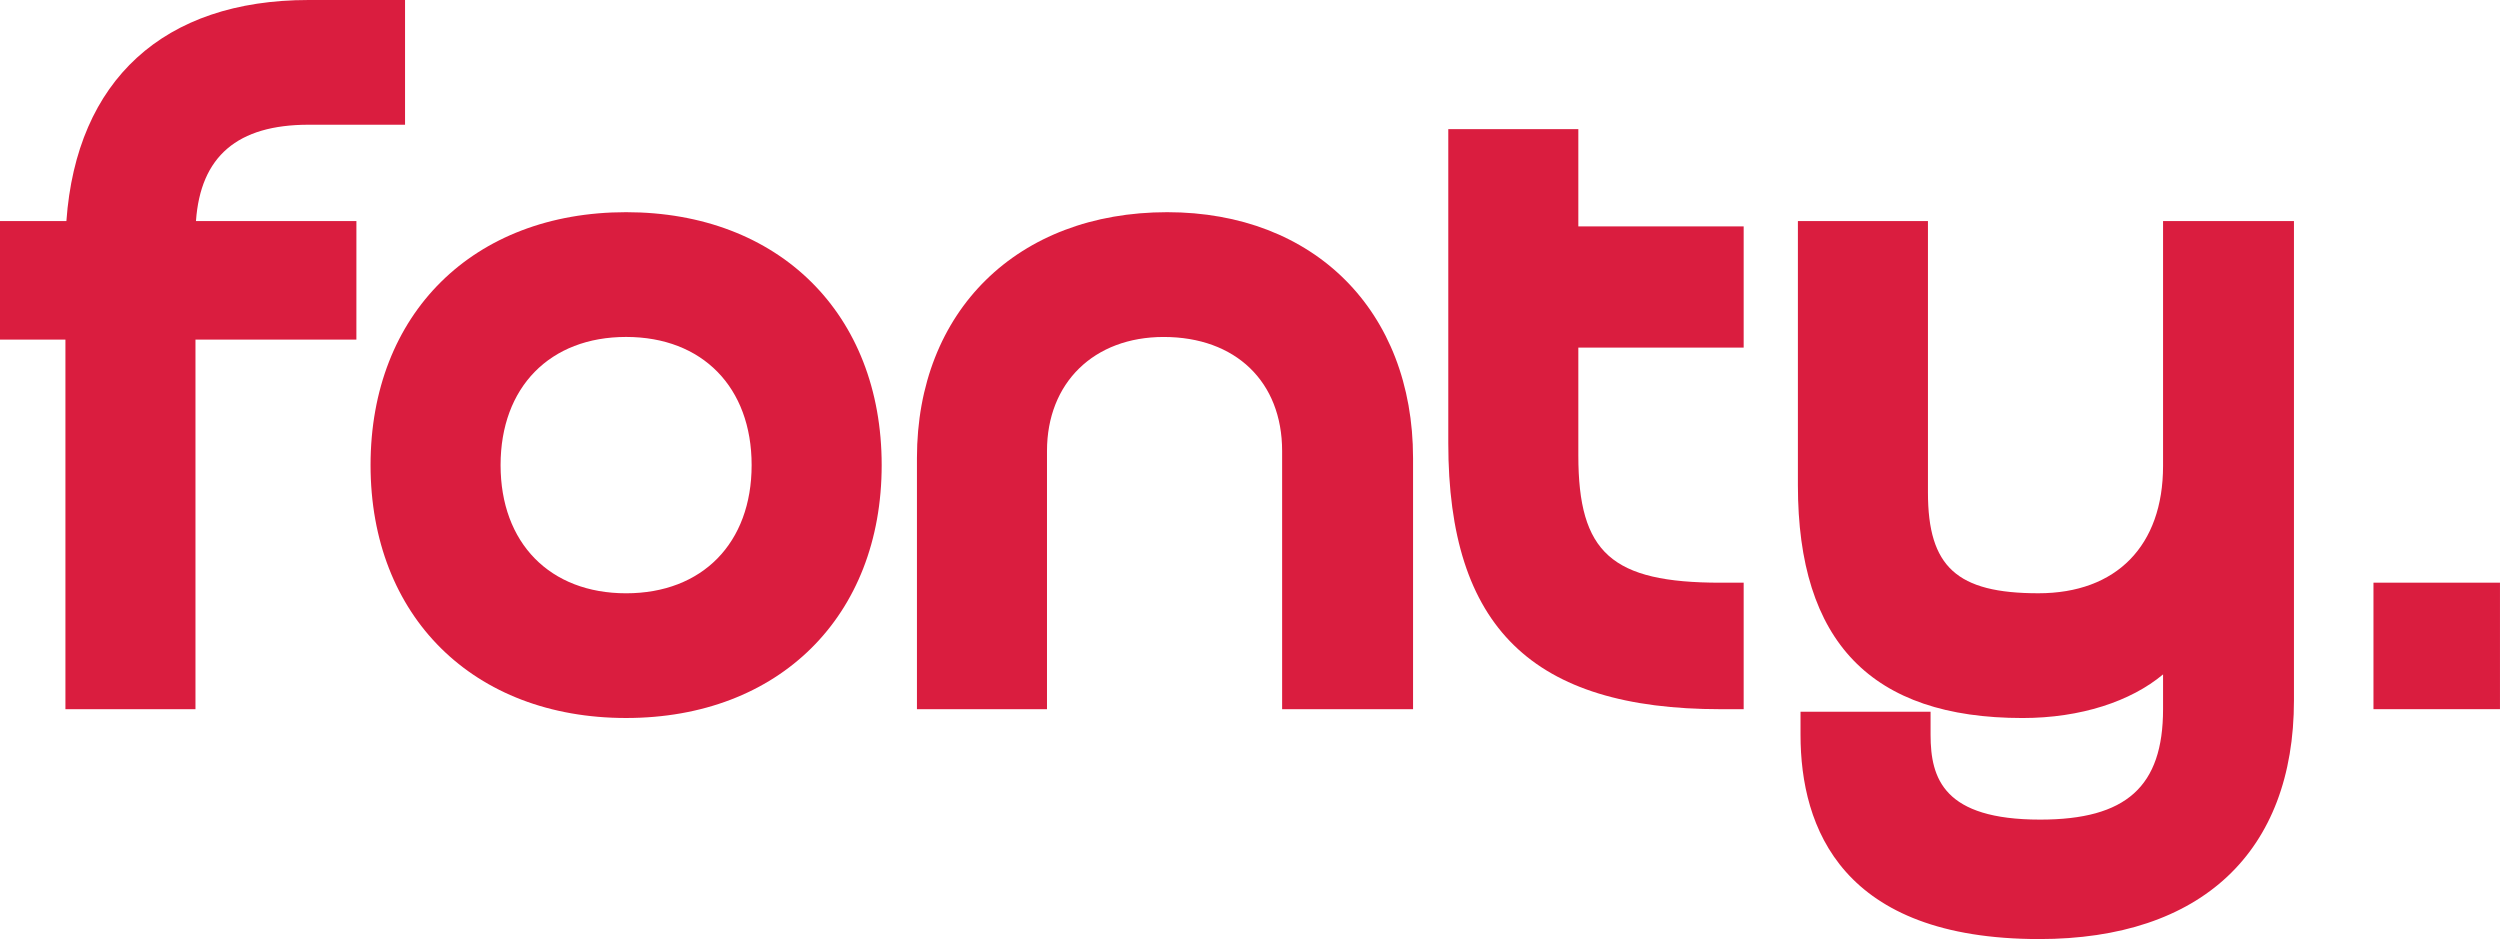 <?xml version="1.0" encoding="utf-8"?>
<!-- Generator: Adobe Illustrator 28.2.0, SVG Export Plug-In . SVG Version: 6.00 Build 0)  -->
<svg version="1.1" id="Layer_1" xmlns="http://www.w3.org/2000/svg" xmlns:xlink="http://www.w3.org/1999/xlink" x="0px" y="0px"
	 viewBox="0 0 1000.39 375.77" style="enable-background:new 0 0 1000.39 375.77;" xml:space="preserve">
<style type="text/css">
	.st0{fill:#DA1D3F;}
</style>
<g>
	<path class="st0" d="M142.62,88.45h-64.2c1.82-25.92,16.62-38.54,45.08-38.54h38.58V0H123.5c-58,0-92.91,32.09-96.93,88.45H0v47.44
		h26.18v147.89h52.04V135.89h64.39L142.62,88.45L142.62,88.45z"/>
	<path class="st0" d="M250.54,84.91c-61.17,0-102.26,40.67-102.26,101.2s41.1,101.2,102.26,101.2c61.17,0,102.27-40.67,102.27-101.2
		S311.71,84.91,250.54,84.91z M250.54,237.41c-30.51,0-50.23-20.13-50.23-51.29s19.71-51.29,50.23-51.29
		c30.51,0,50.23,20.13,50.23,51.29S281.06,237.41,250.54,237.41z"/>
	<path class="st0" d="M467.06,84.91c-59.9,0-100.14,39.53-100.14,98.37v100.5h52.04V180.46c0-27.29,18.76-45.62,46.69-45.62
		c28.79,0,47.4,17.91,47.4,45.62v103.33h52.39v-100.5C565.43,124.45,525.9,84.91,467.06,84.91z"/>
	<path class="st0" d="M631.58,51.66h-52.04v125.62c0,73.66,33.61,106.51,108.99,106.51h9.21v-50.62h-9.21
		c-43.64,0-56.95-11.9-56.95-50.93v-43.15h66.16v-48.5h-66.16L631.58,51.66L631.58,51.66z"/>
	<path class="st0" d="M865.56,88.45v98.02c0,31.89-18.64,50.93-49.87,50.93c-32.64,0-44.21-10.55-44.21-40.32V88.45h-52.04v105.8
		c0,62.62,29.4,93.07,89.88,93.07c23.32,0,43.36-6.68,56.24-17.46v13.9c0,30.99-14.7,44.21-49.17,44.21
		c-38.54,0-43.86-16.32-43.86-33.95v-9.21h-52.04v9.21c0,37.29,16.58,81.75,95.54,81.75c64.77,0,101.91-34.82,101.91-95.54V88.45
		H865.56z"/>
	<rect x="949.76" y="233.16" class="st0" width="50.62" height="50.62"/>
</g>
</svg>
